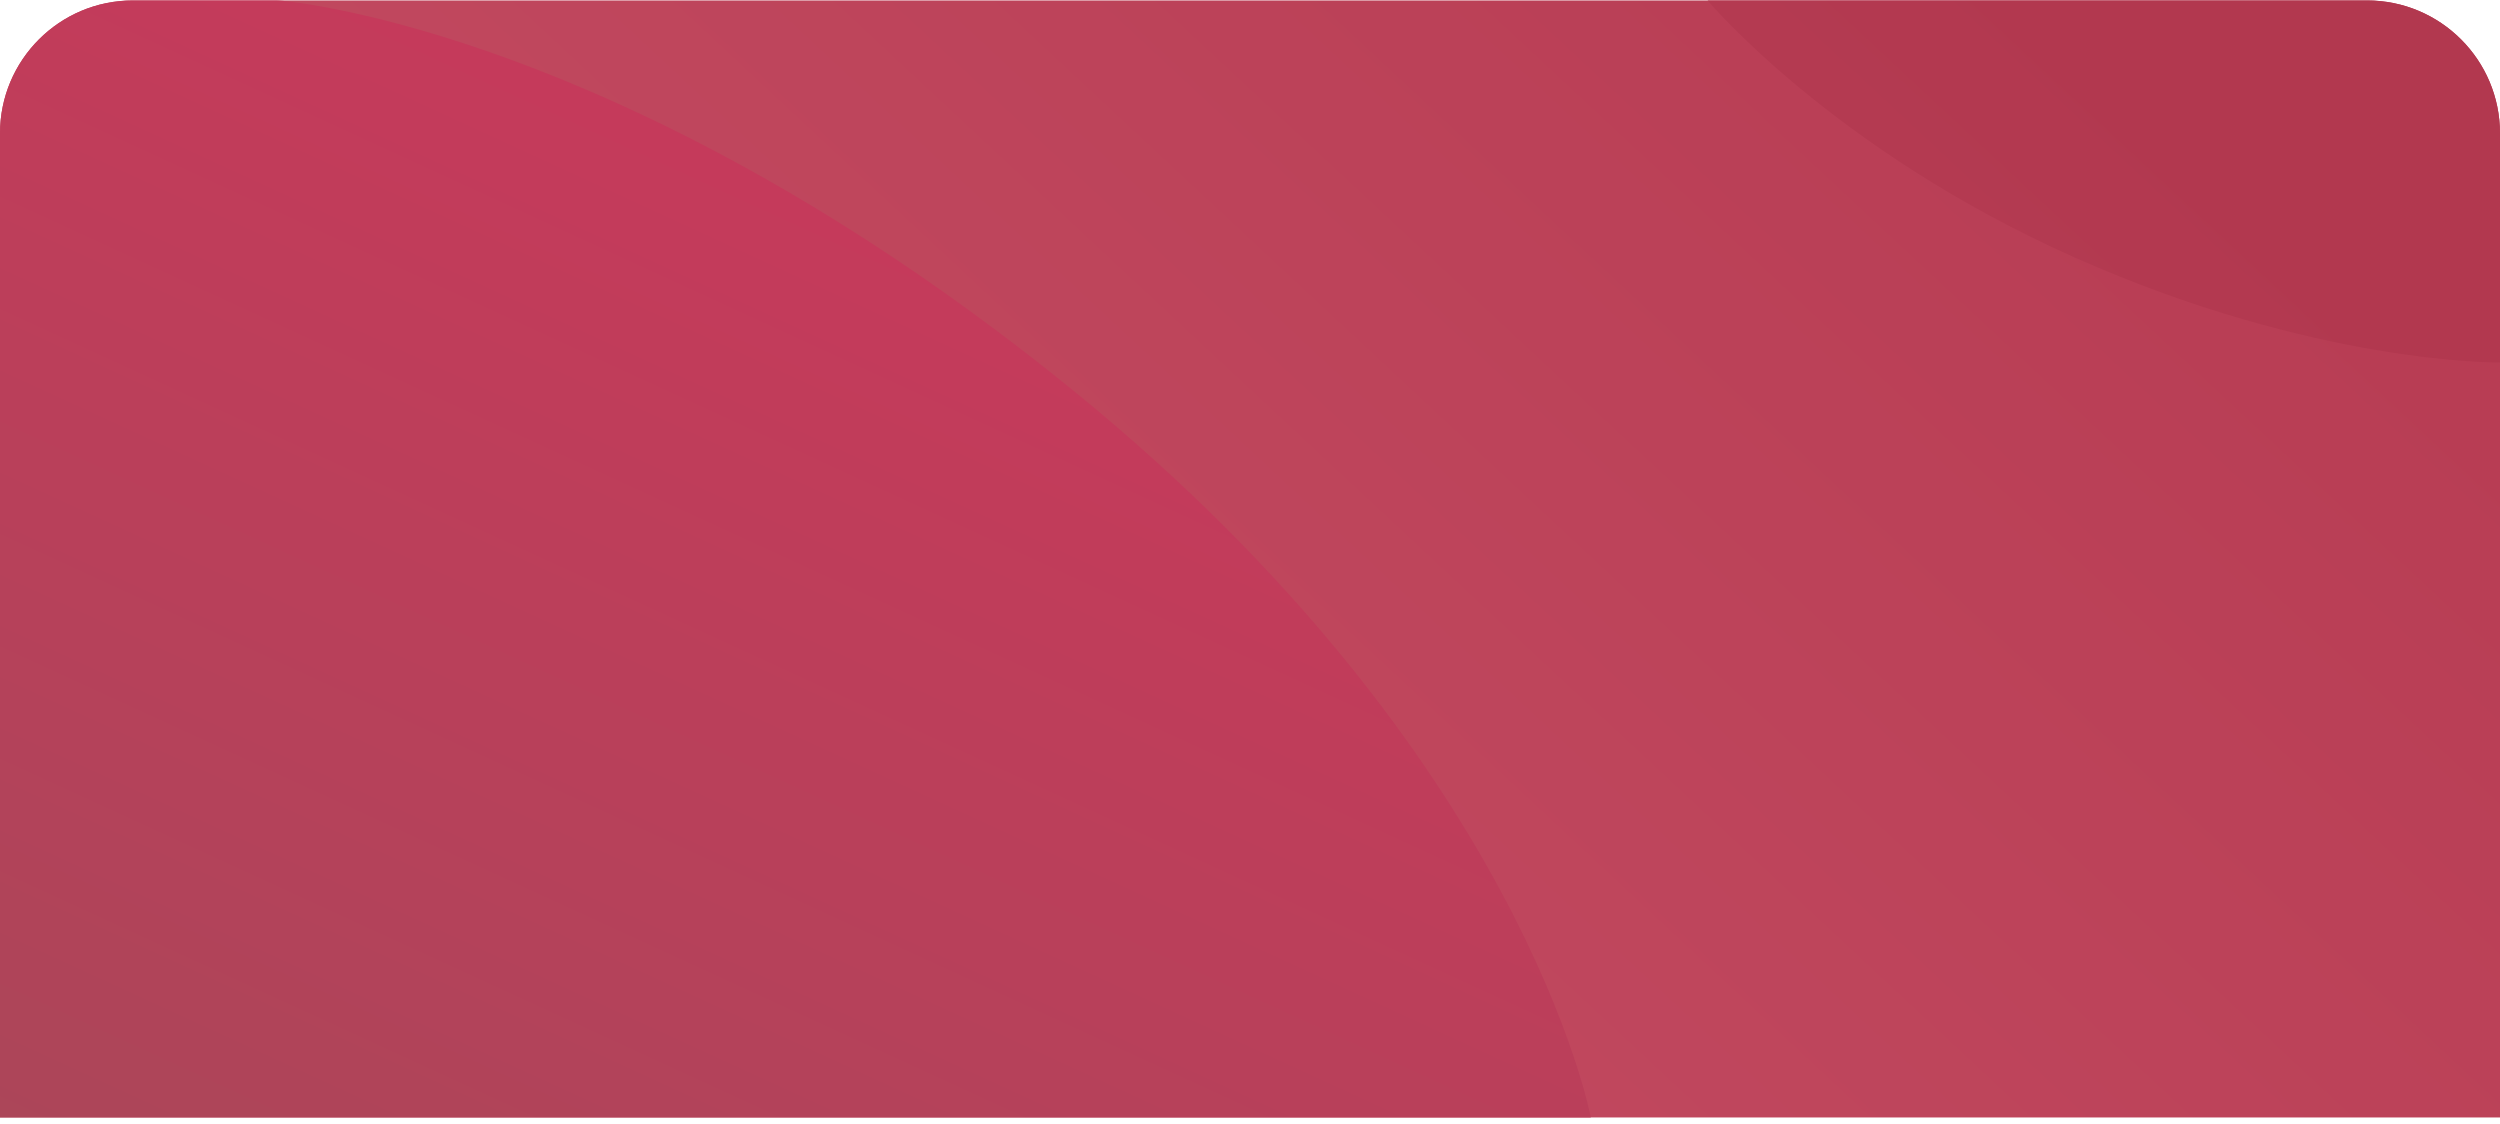 <svg width="376" height="169" viewBox="0 0 376 169" fill="none" xmlns="http://www.w3.org/2000/svg">
<path d="M0 20.065C0 9.019 8.954 0.065 20 0.065H356C367.046 0.065 376 9.019 376 20.065V168.065H0V20.065Z" fill="url(#paint0_linear)"/>
<path d="M303.377 0.065H356C367.046 0.065 376 9.019 376 20.065V54.518C376 54.518 348.342 54.899 311.987 38.708C275.632 22.517 256.82 0.065 256.82 0.065L303.377 0.065Z" fill="url(#paint1_linear)"/>
<path d="M0 20.065C0 9.019 8.954 0.065 20 0.065H41.183C41.653 0.065 42.106 0.08 42.574 0.128C48.898 0.785 98.3 7.411 161.452 58.764C229.13 113.798 239.258 168.065 239.258 168.065H0V20.065Z" fill="url(#paint2_linear)"/>
<defs>
<linearGradient id="paint0_linear" x1="325.977" y1="17.984" x2="-112.587" y2="488.604" gradientUnits="userSpaceOnUse">
<stop stop-color="#B83D54"/>
<stop offset="1" stop-color="#D66479"/>
</linearGradient>
<linearGradient id="paint1_linear" x1="325.977" y1="17.984" x2="-112.587" y2="488.604" gradientUnits="userSpaceOnUse">
<stop stop-color="#B2384F"/>
<stop offset="1" stop-color="#D66479"/>
</linearGradient>
<linearGradient id="paint2_linear" x1="246.996" y1="50.06" x2="150.749" y2="259.488" gradientUnits="userSpaceOnUse">
<stop stop-color="#CA385B"/>
<stop offset="1" stop-color="#A94759"/>
</linearGradient>
</defs>
</svg>
